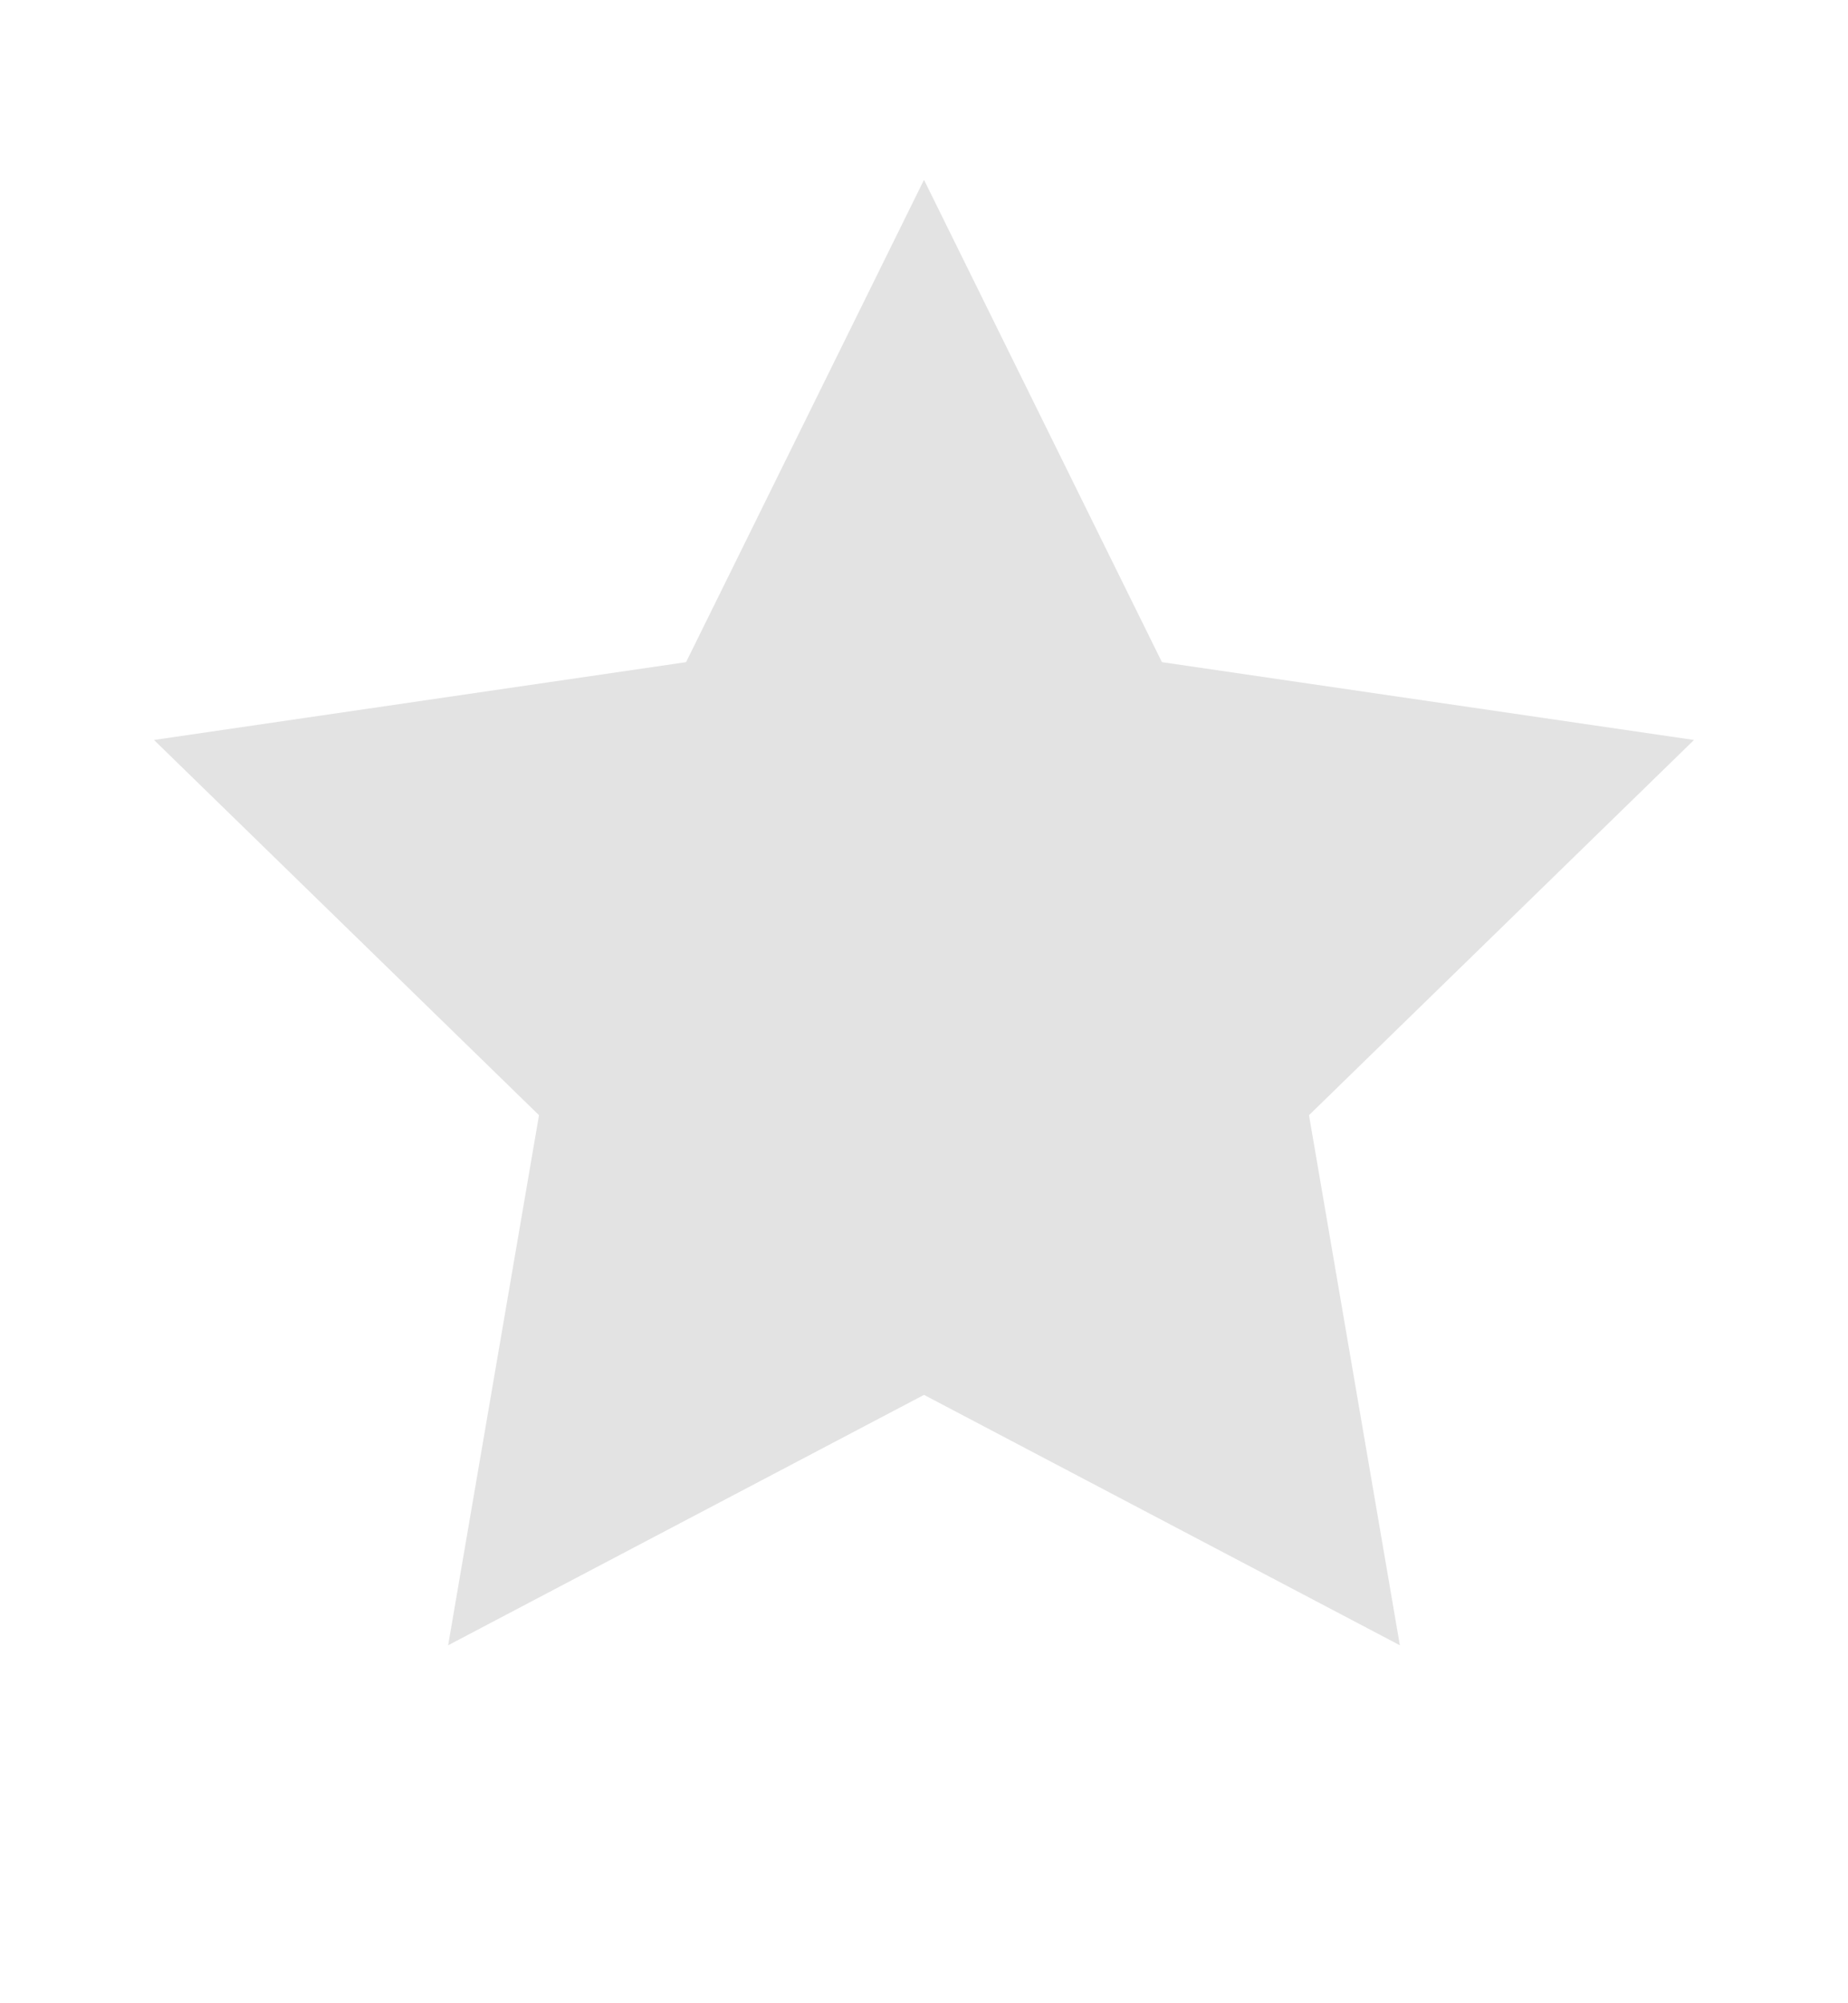 <svg width="12" height="13" viewBox="0 0 12 13" fill="none" xmlns="http://www.w3.org/2000/svg">
<path d="M6 1.167L7.545 4.297L11 4.802L8.5 7.237L9.09 10.677L6 9.052L2.91 10.677L3.5 7.237L1 4.802L4.455 4.297L6 1.167Z" fill="#E3E3E3"/>
</svg>
